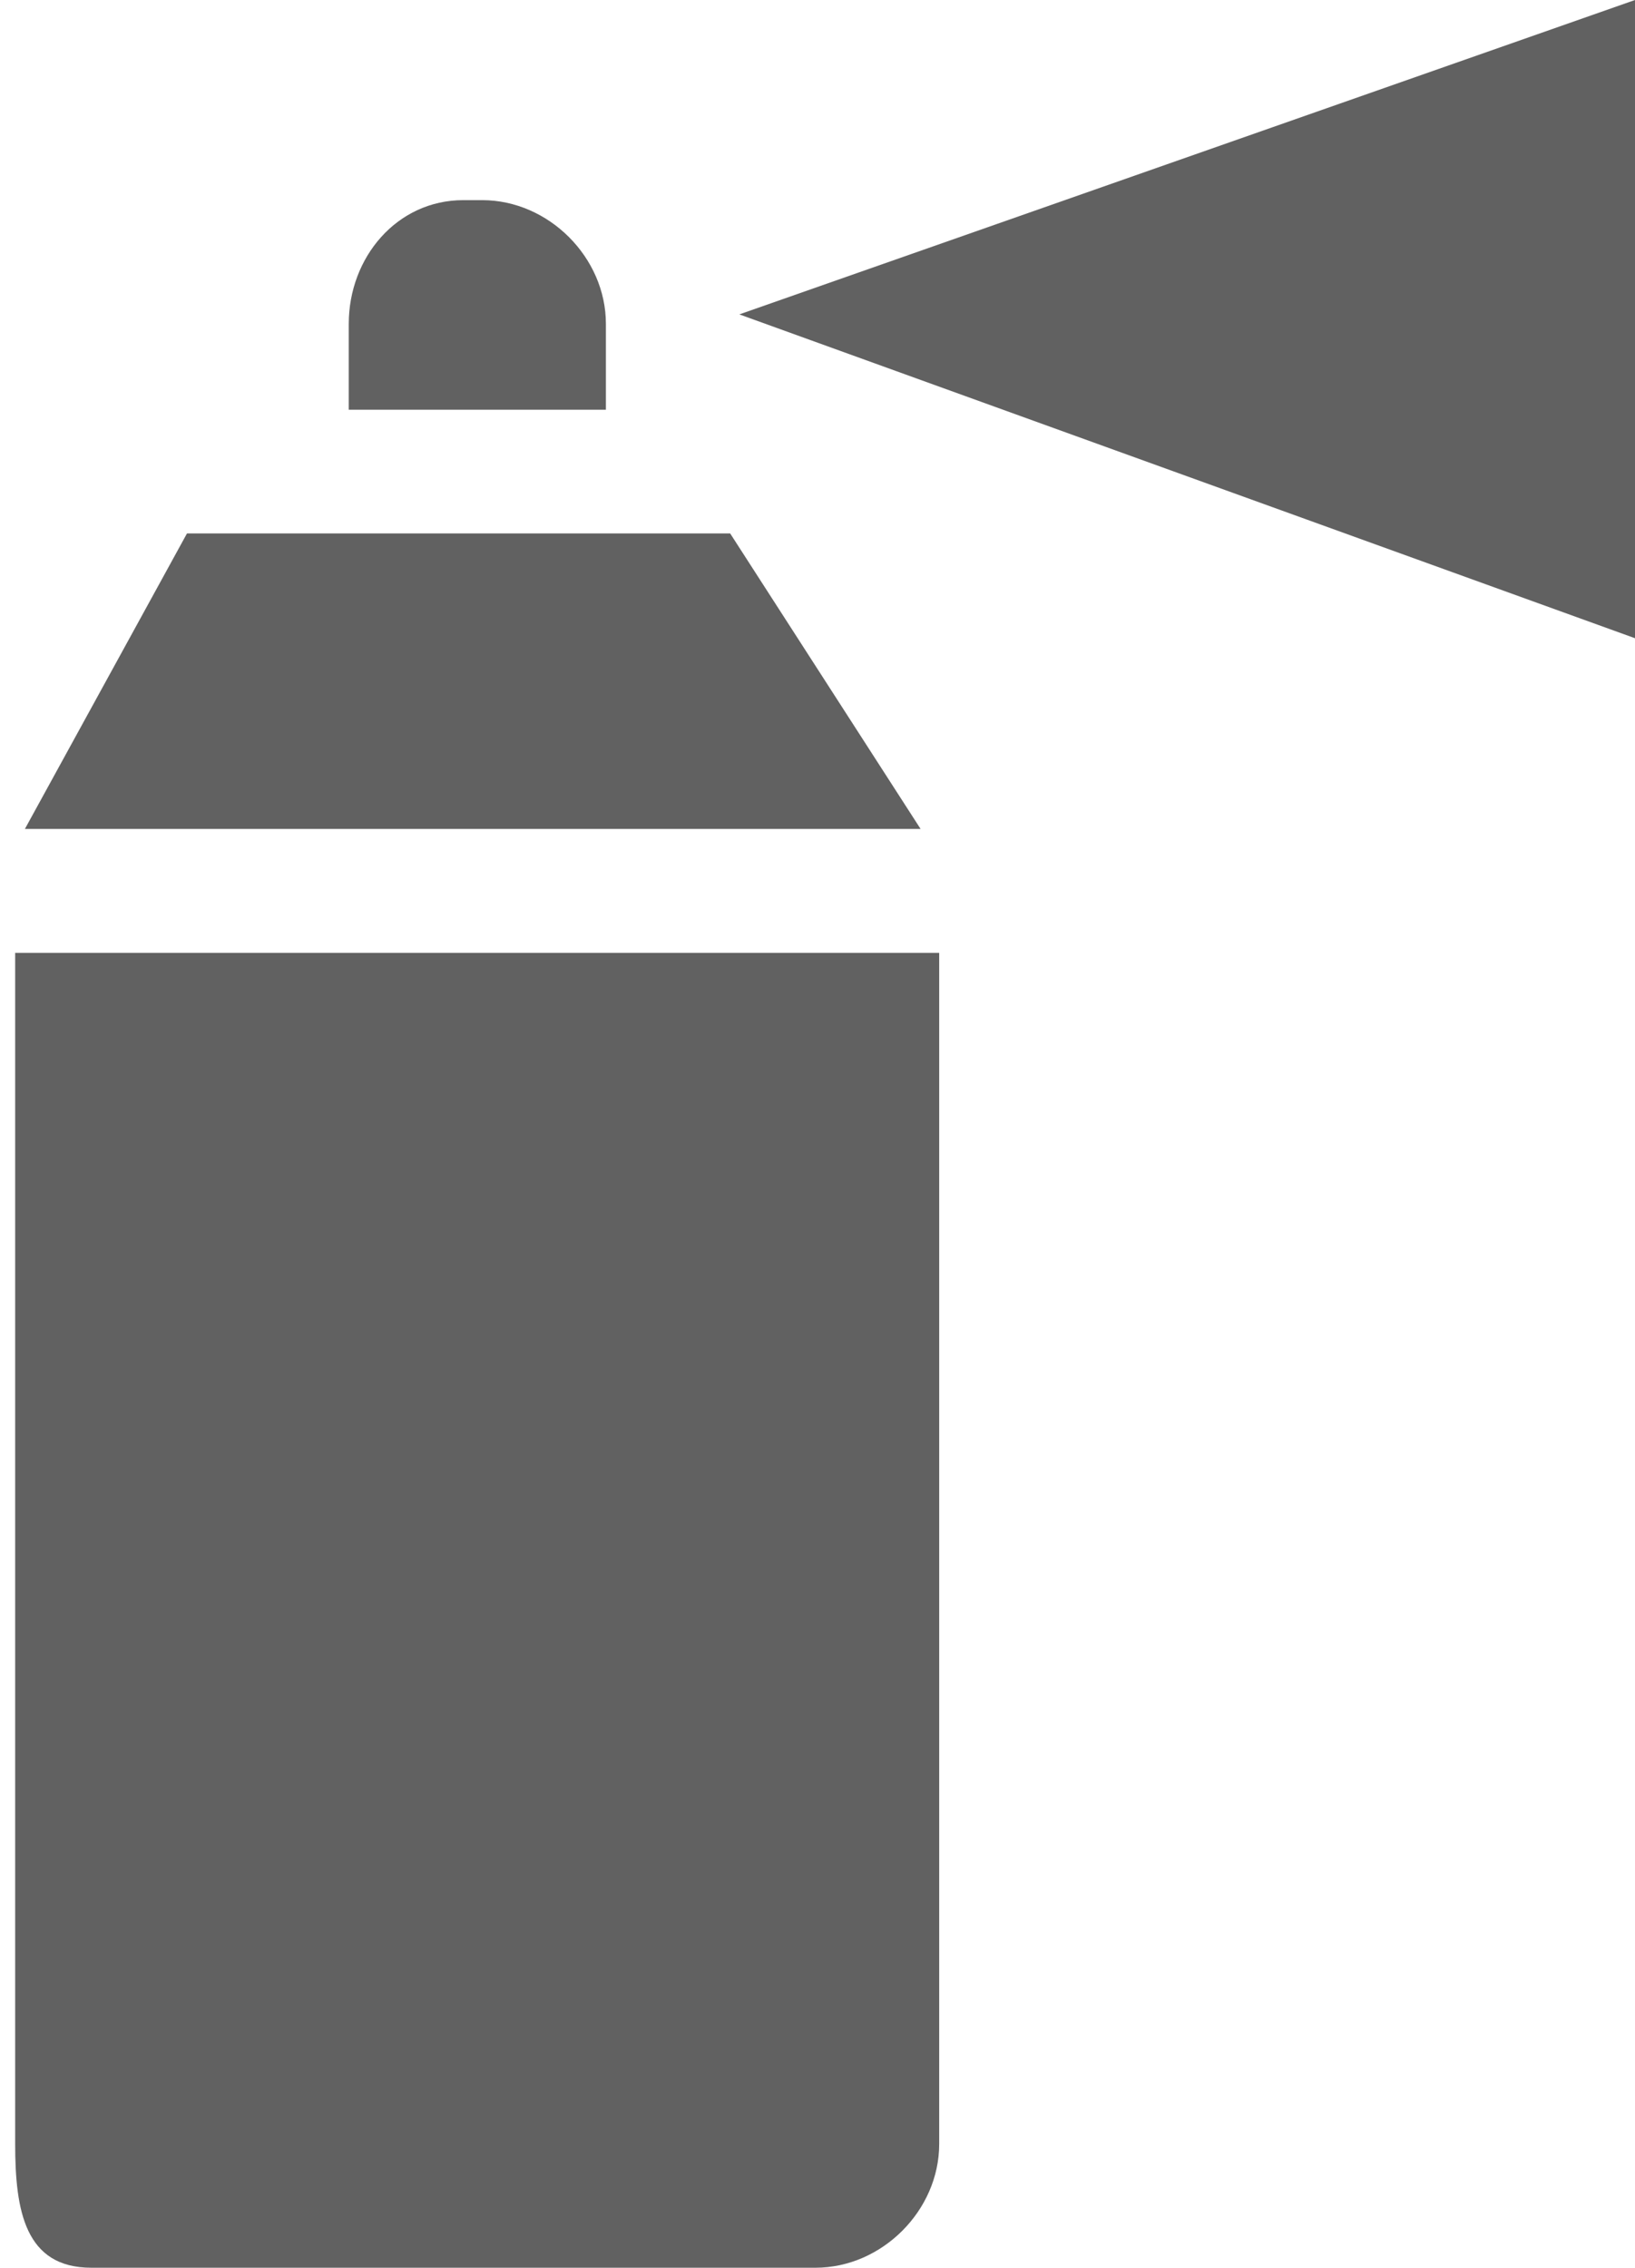 <?xml version="1.0" encoding="utf-8"?>
<!-- Generator: Adobe Illustrator 18.0.0, SVG Export Plug-In . SVG Version: 6.00 Build 0)  -->
<!DOCTYPE svg PUBLIC "-//W3C//DTD SVG 1.1//EN" "http://www.w3.org/Graphics/SVG/1.1/DTD/svg11.dtd">
<svg version="1.1" id="Ñëîé_1" xmlns="http://www.w3.org/2000/svg" xmlns:xlink="http://www.w3.org/1999/xlink" x="0px" y="0px"
	 viewBox="41 0 571 792" enable-background="new 41 0 571 792" xml:space="preserve">
<g>
	<g>
		<polygon fill="#616161" points="296,186.3 106.3,186.3 49.7,289.5 362.5,289.5 		"/>
		<path fill="#616161" d="M46.3,332.8v416c0,23.2,3.4,43.2,26.6,43.2h252.9c23.2,0,43.2-20,43.2-43.2v-416H46.3z"/>
		<path fill="#616161" d="M252.6,143.1v-30c0-23.2-20-43.2-43.2-43.2h-6.6c-23.2,0-40,20-40,43.2v30H252.6z"/>
	</g>
	<polygon fill="#616161" points="612,222.9 299.2,109.8 612,0 	"/>
</g>
</svg>
